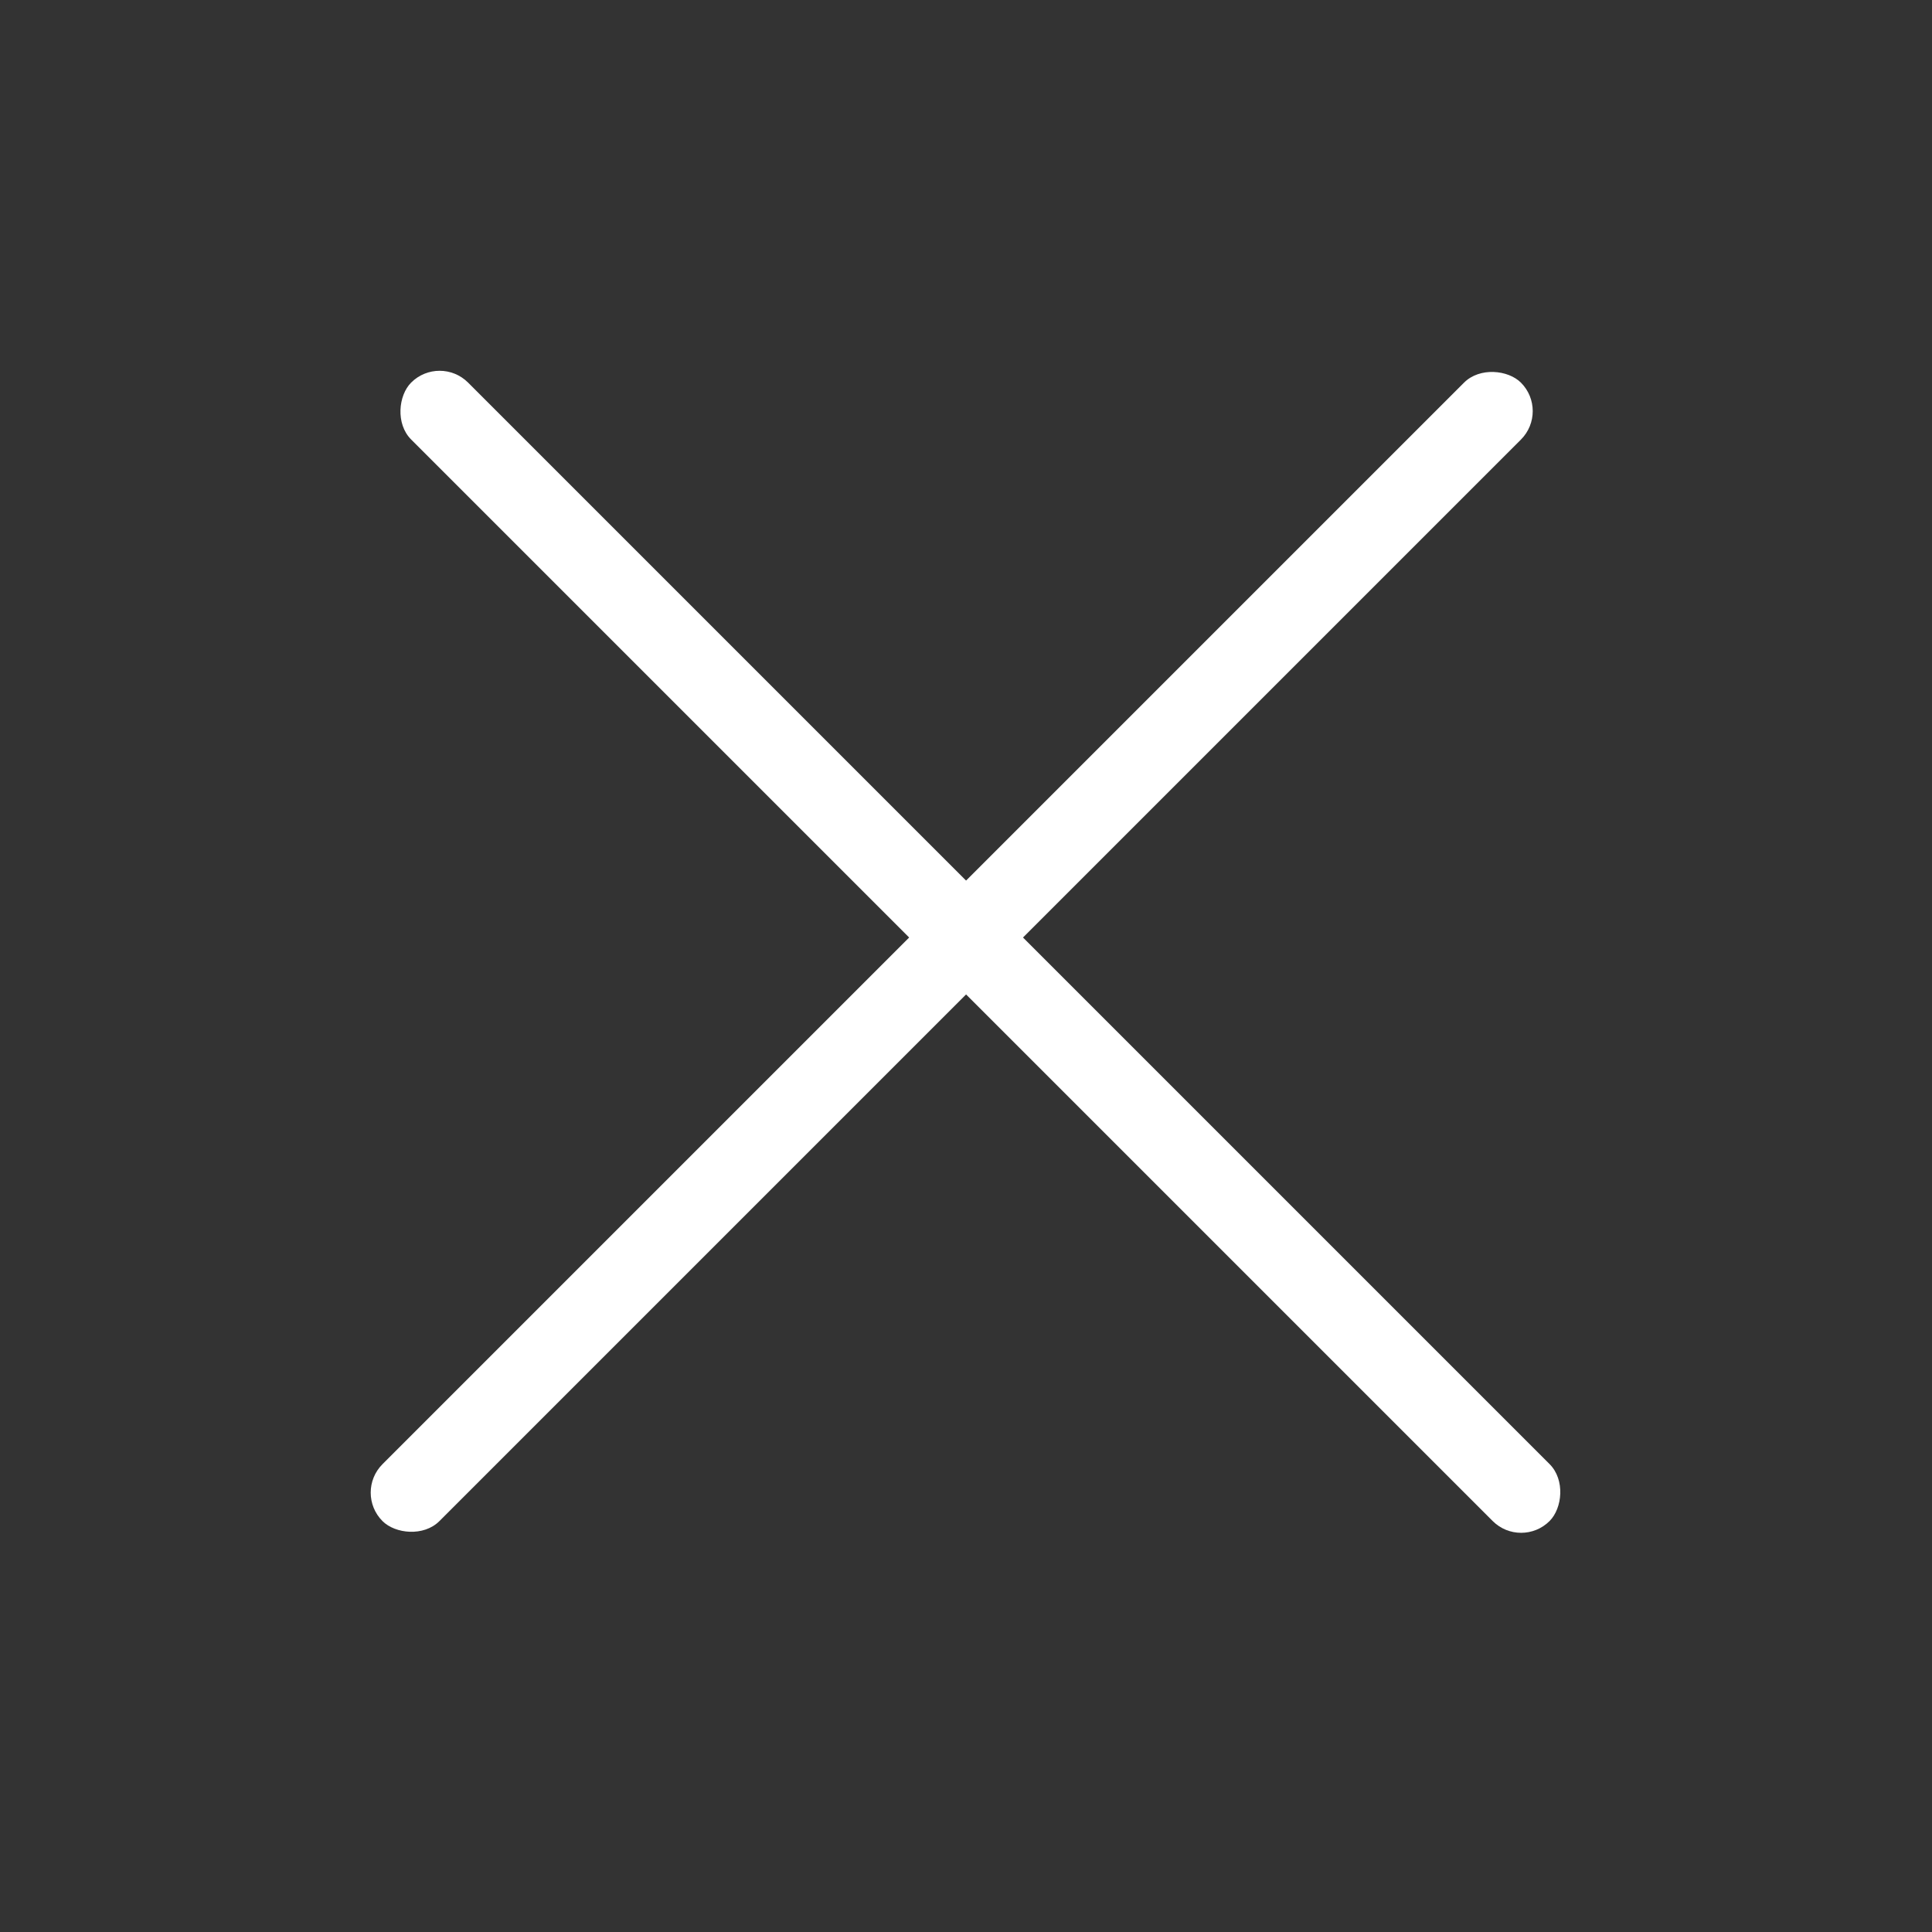 <svg width="24" height="24" viewBox="0 0 24 24" fill="none" xmlns="http://www.w3.org/2000/svg">
<rect x="0" y="0" width="24" height="24" fill="#333333" stroke="none"/>
<rect x="5.461" y="4.399" width="20" height="1" rx="0.5" transform="rotate(45 5.461 4.399)" fill="white"/>
<rect x="4.398" y="18.542" width="20" height="1" rx="0.5" transform="rotate(-45 4.398 18.542)" fill="white"/>
</svg>
